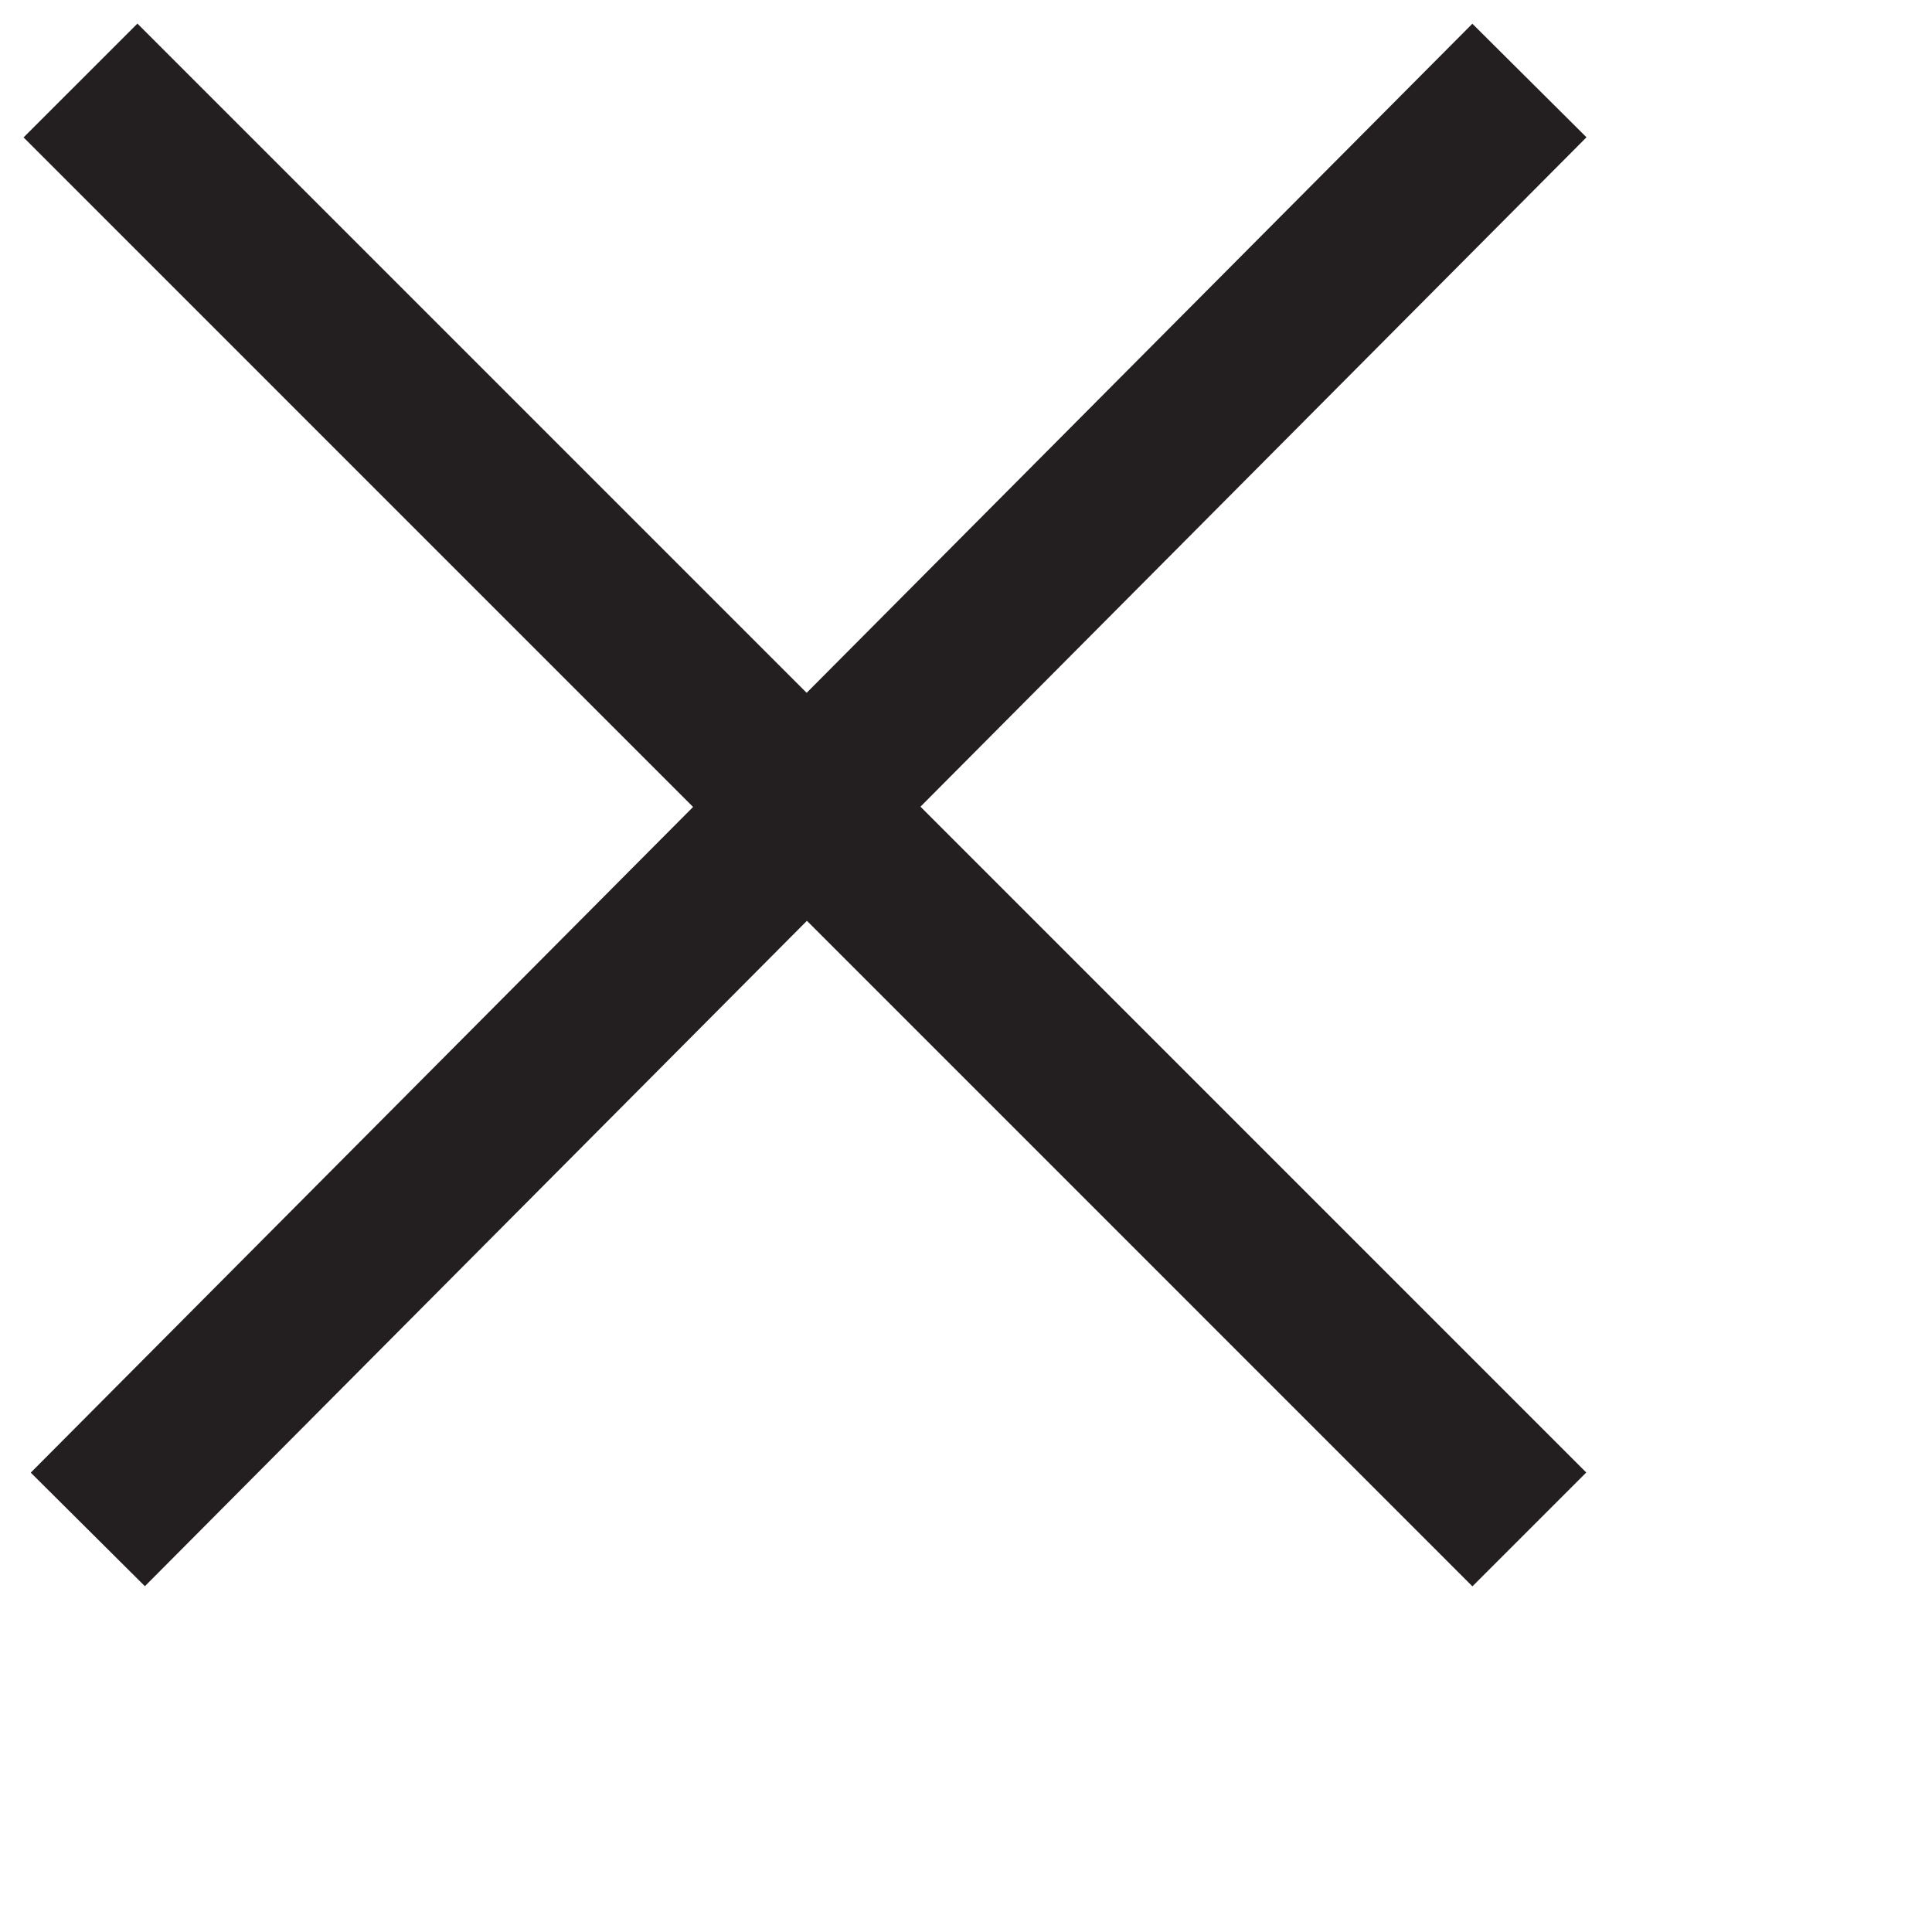<svg width="24" height="24" viewBox="0 0 24 24" fill="none" xmlns="http://www.w3.org/2000/svg">
    <path d="M1.091 18.999L18.999 1" stroke="#231F20" stroke-width="2" stroke-miterlimit="10" />
    <path d="M1 1L18.998 18.999" stroke="#231F20" stroke-width="2" stroke-miterlimit="10" />
</svg>